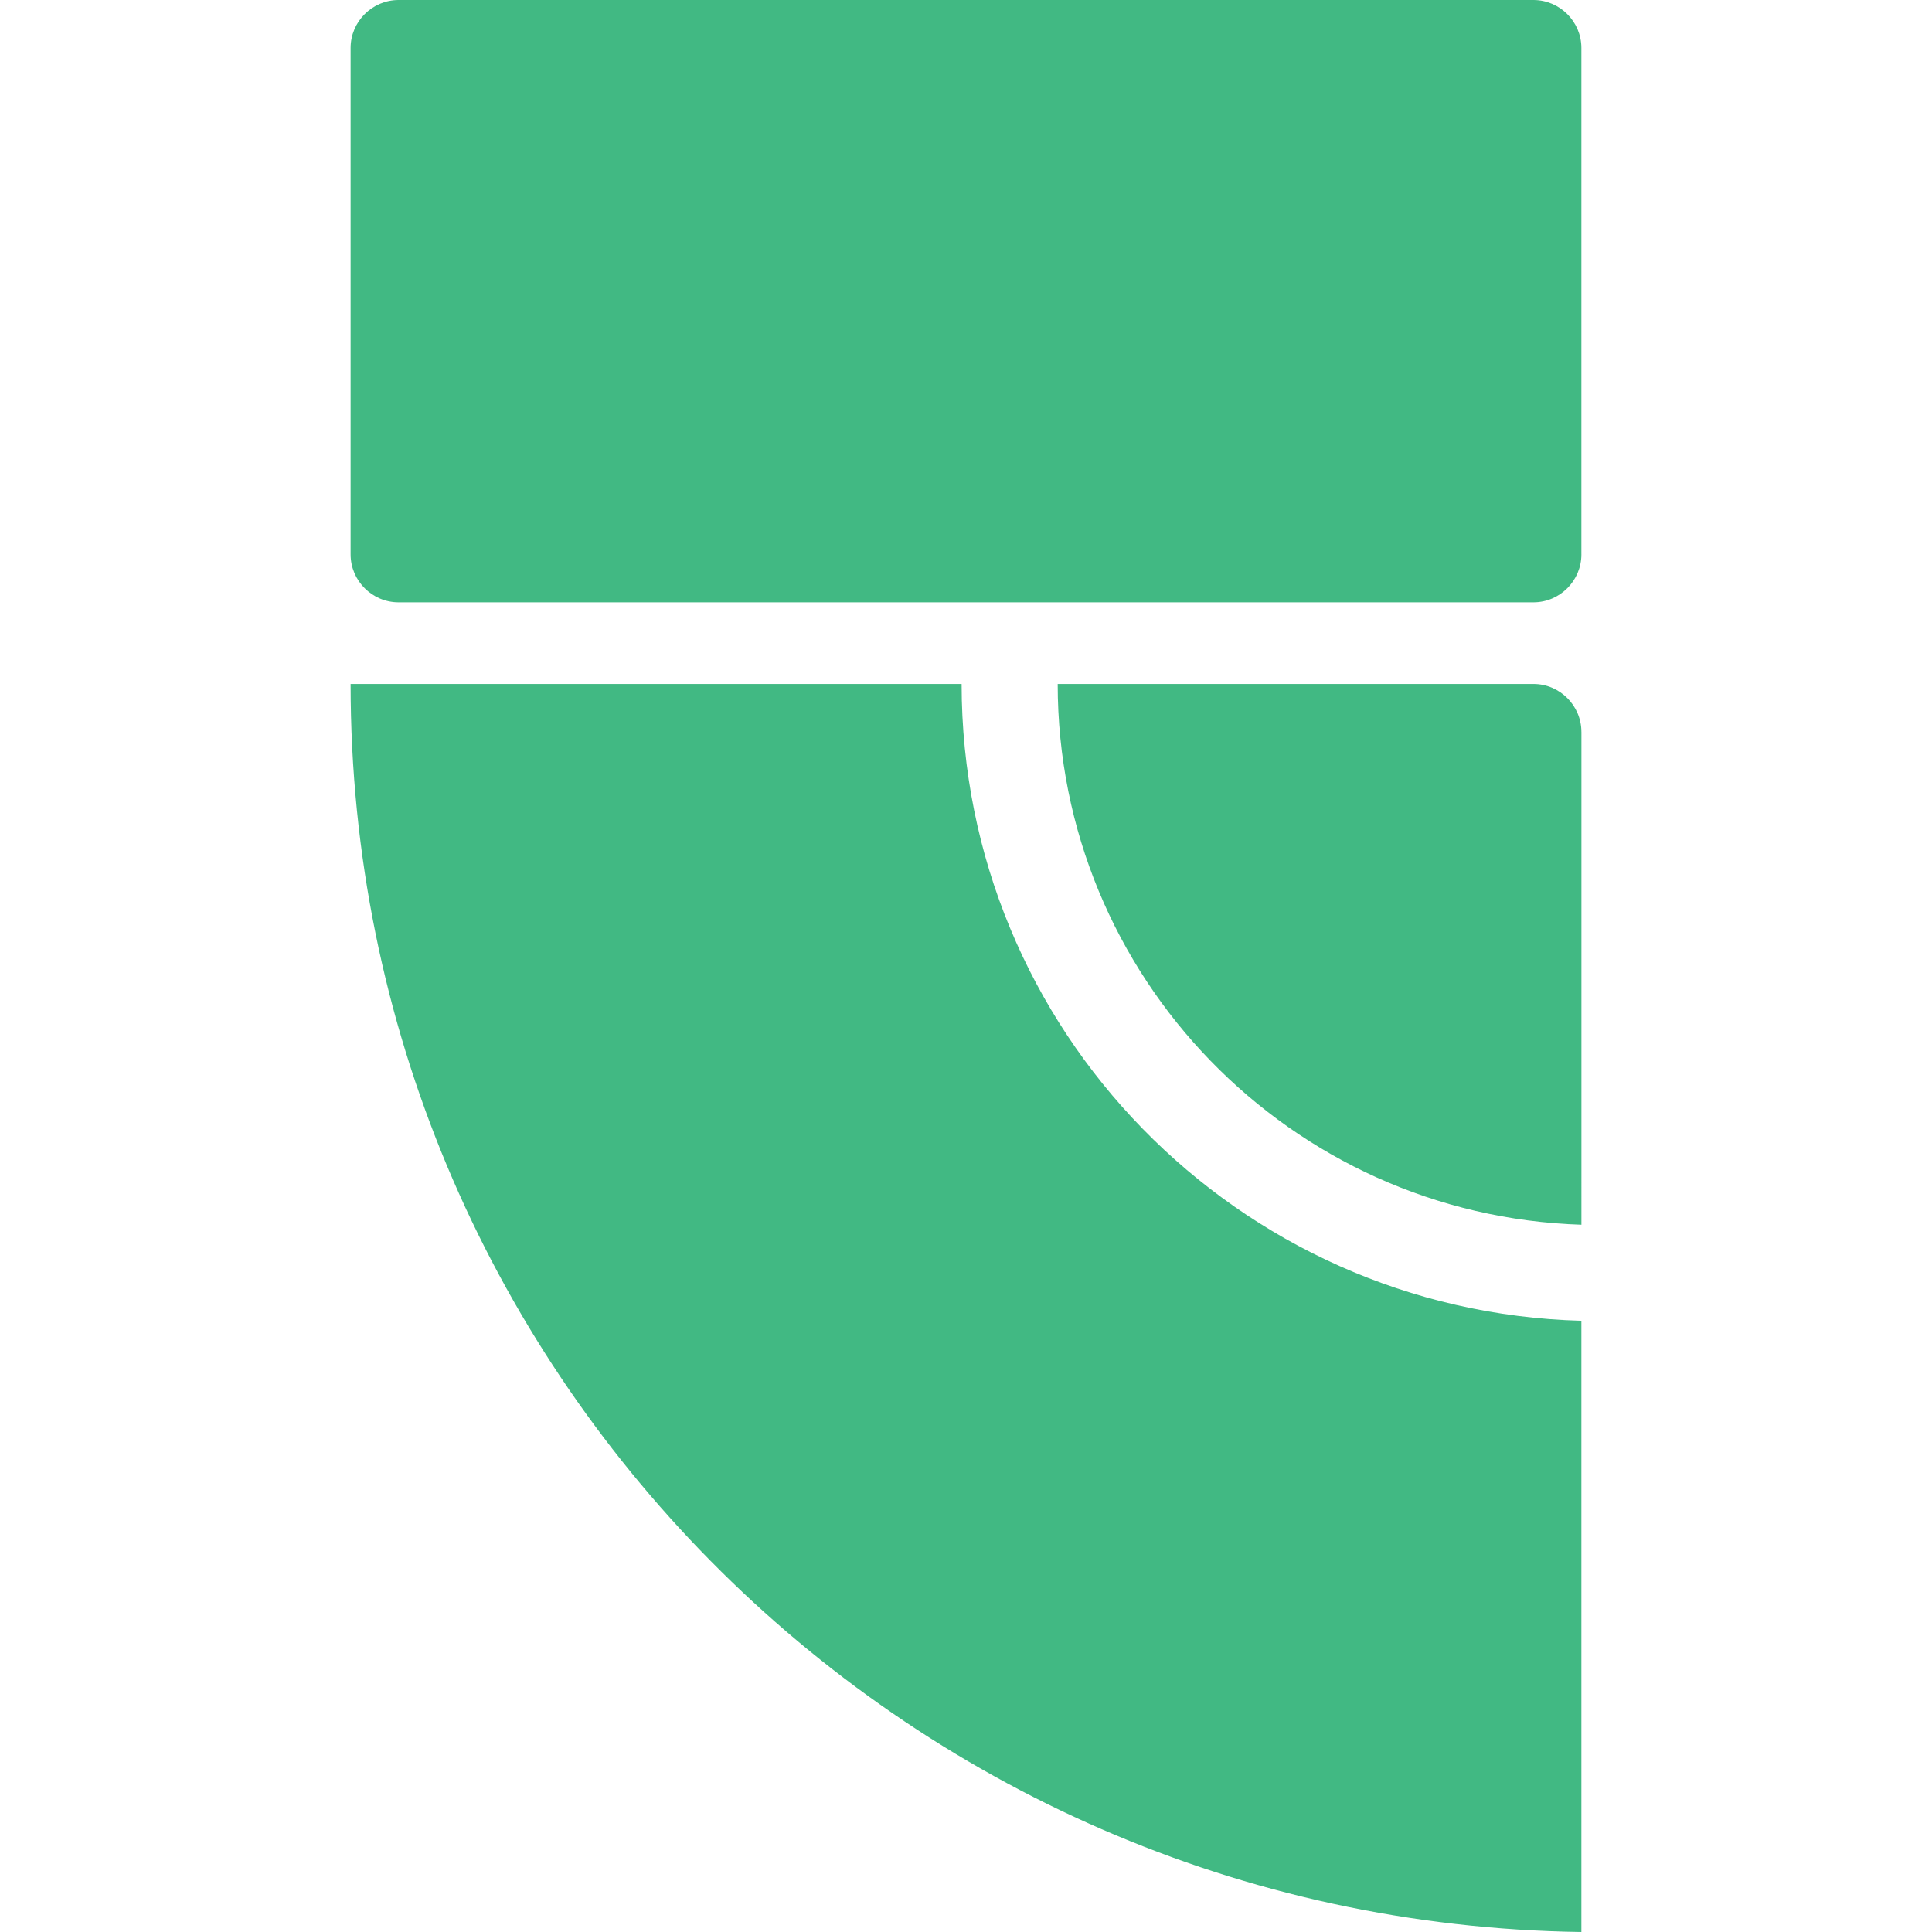 <?xml version="1.0" encoding="utf-8"?>
<!-- Generator: Adobe Illustrator 17.0.0, SVG Export Plug-In . SVG Version: 6.00 Build 0)  -->
<!DOCTYPE svg PUBLIC "-//W3C//DTD SVG 1.1//EN" "http://www.w3.org/Graphics/SVG/1.1/DTD/svg11.dtd">
<svg version="1.1" id="Layer_1" xmlns="http://www.w3.org/2000/svg" xmlns:xlink="http://www.w3.org/1999/xlink" x="0px" y="0px"
	 width="100px" height="100px" viewBox="0 0 100 100" enable-background="new 0 0 100 100" xml:space="preserve">
<g>
	<path fill="#41B983" d="M81.853,28.693c0,1.365-1.118,2.483-2.482,2.483H20.63c-1.365,0-2.483-1.117-2.483-2.483V2.482
		C18.147,1.117,19.265,0,20.63,0h58.74c1.365,0,2.482,1.117,2.482,2.482V28.693z"/>
	<path fill="#41B983" d="M81.853,68.362c-17.798-0.48-32.08-15.047-32.08-32.96H18.147c0,35.38,28.44,64.115,63.705,64.598V68.362z"
		/>
	<path fill="#41B983" d="M81.853,37.885c0-1.365-1.118-2.483-2.482-2.483h-7.162h-14.98h-2.483c0,15.167,12.057,27.513,27.108,27.99
		V60.91l0,0V37.885L81.853,37.885z"/>
</g>
</svg>

